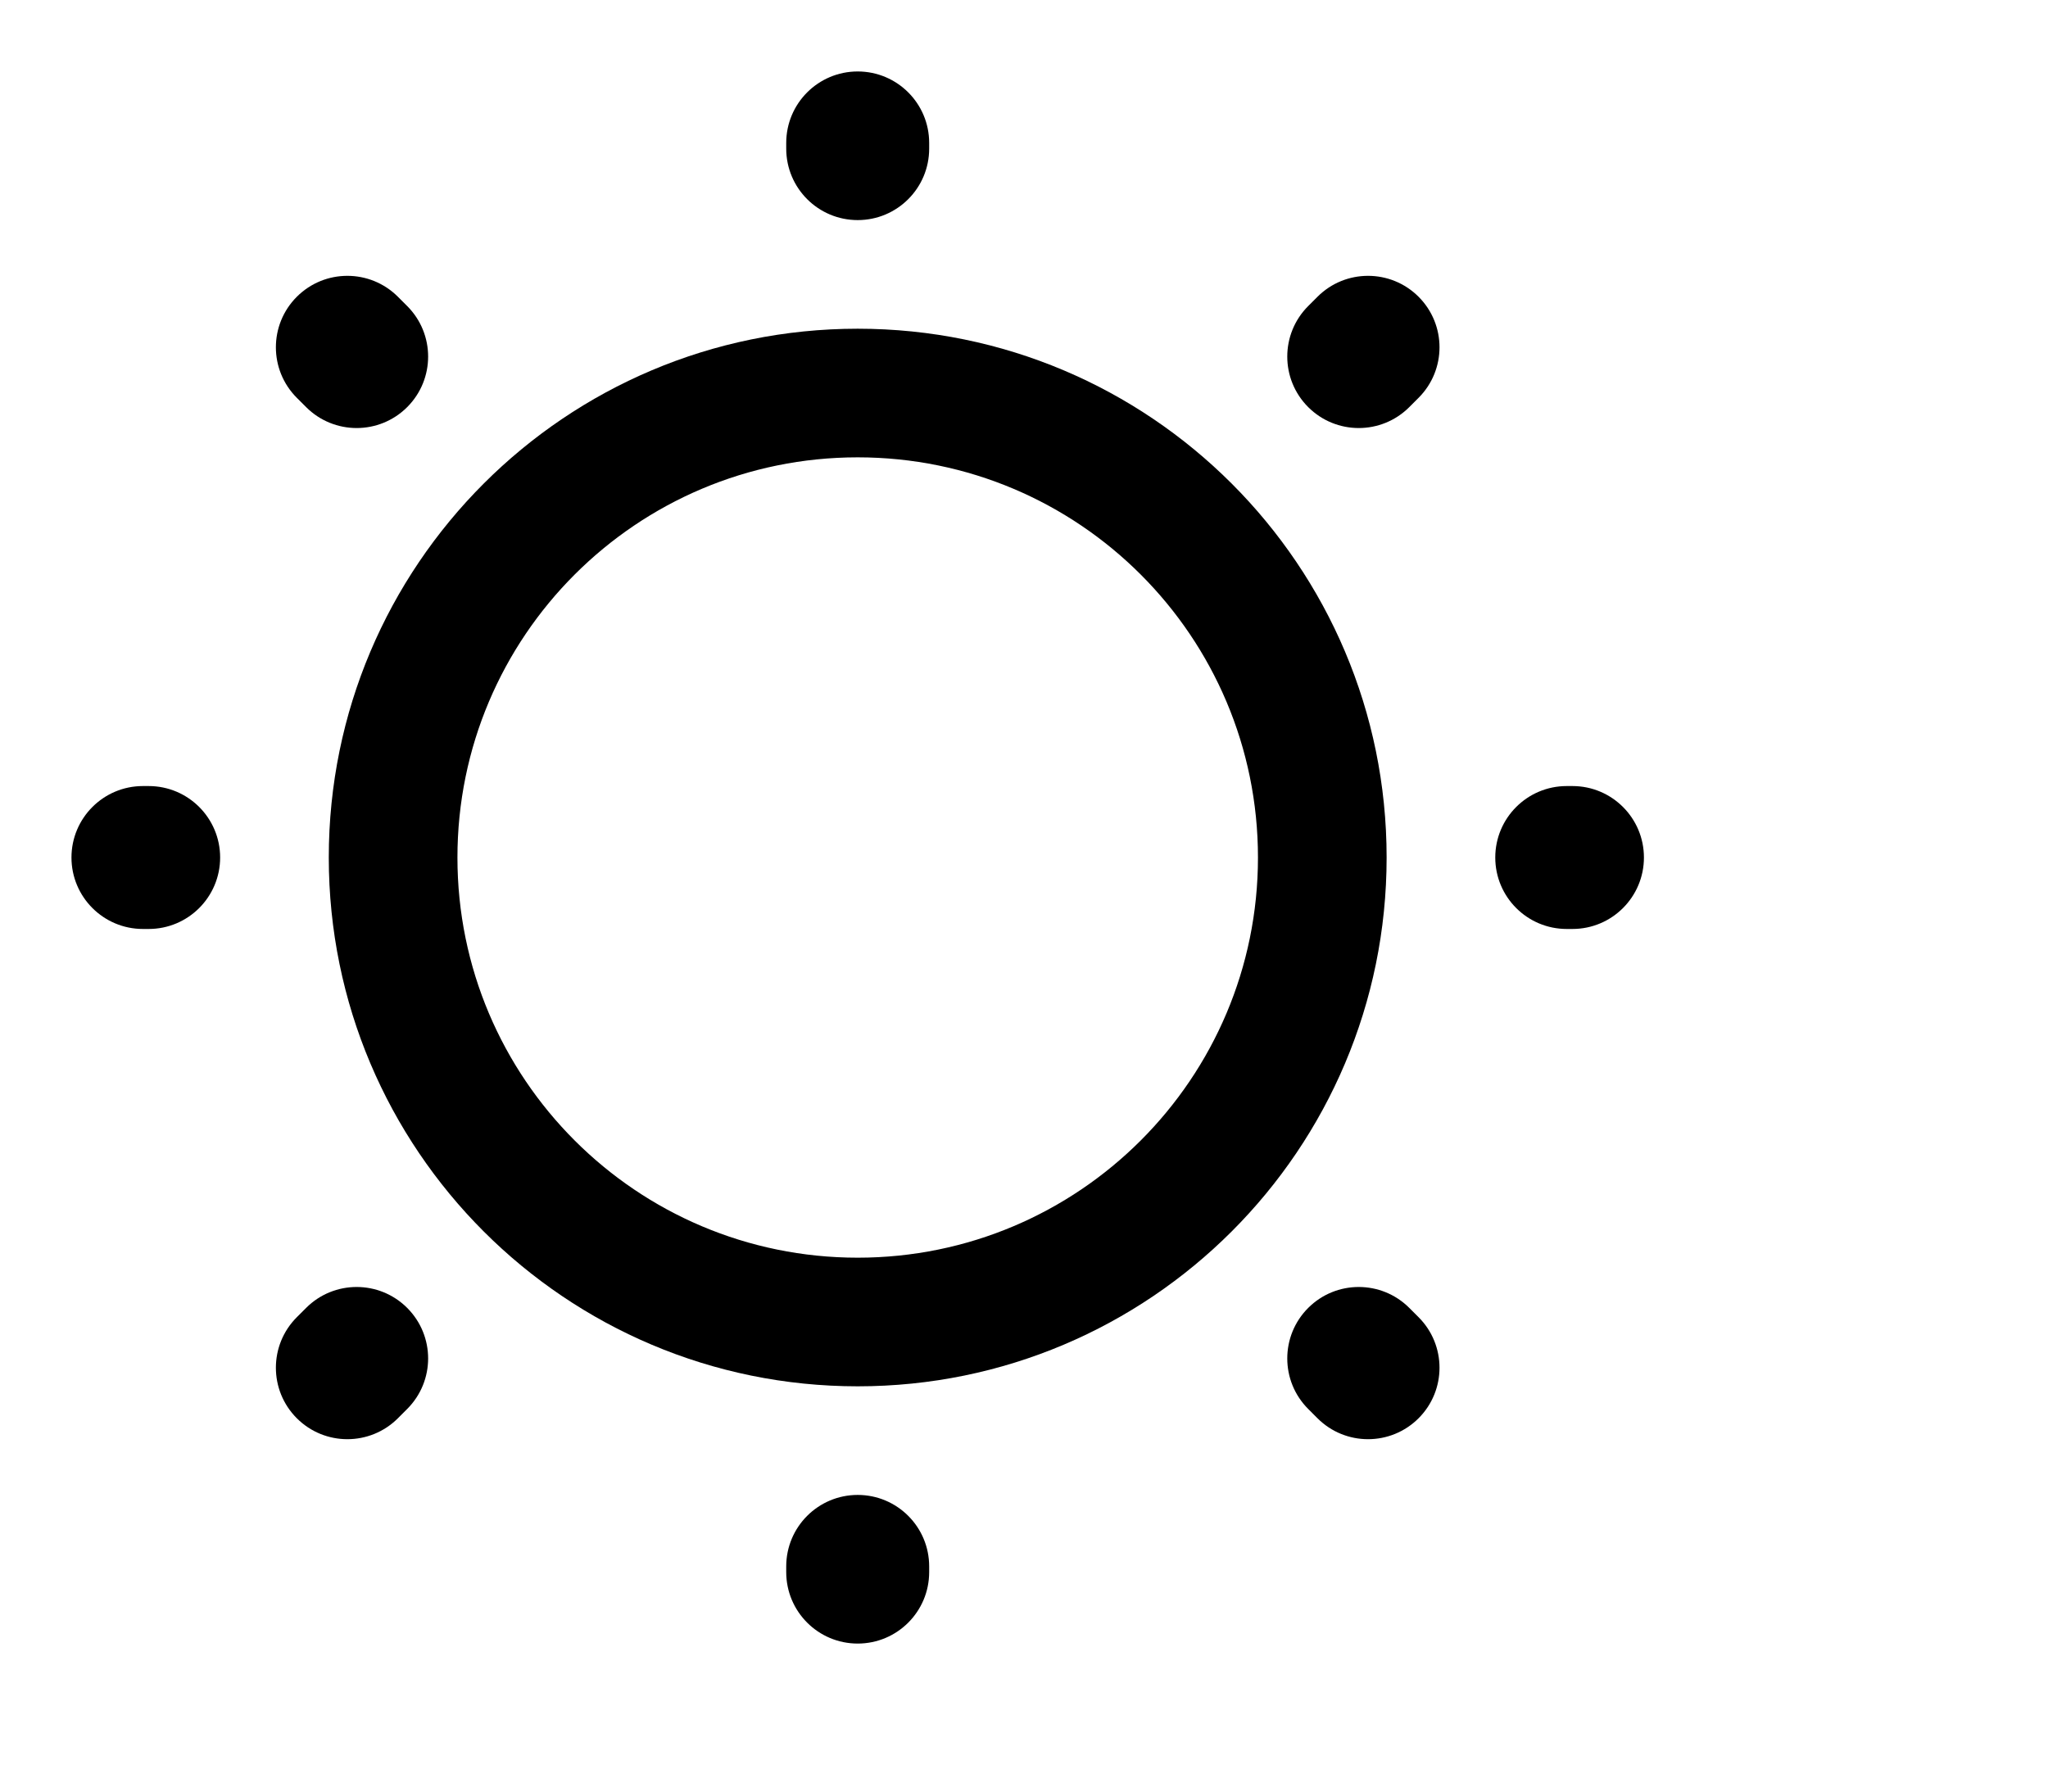 <?xml version="1.0" standalone="no"?><!DOCTYPE svg PUBLIC "-//W3C//DTD SVG 1.1//EN" "http://www.w3.org/Graphics/SVG/1.1/DTD/svg11.dtd"><svg t="1741240066155" class="icon" viewBox="0 0 1170 1024" version="1.1" xmlns="http://www.w3.org/2000/svg" p-id="7491" xmlns:xlink="http://www.w3.org/1999/xlink" width="228.516" height="200">
<path d="M530.827 81.666C530.827 59.115 512.546 40.833 489.994 40.833C467.442 40.833 449.161 59.115 449.161 81.666V84.933C449.161 107.484 467.442 125.766 489.994 125.766C512.546 125.766 530.827 107.484 530.827 84.933V81.666Z"/>
<path d="M810.418 227.323C826.364 211.377 826.364 185.522 810.418 169.576C794.472 153.63 768.614 153.63 752.668 169.576L747.362 174.884C731.416 190.831 731.416 216.685 747.362 232.632C763.308 248.578 789.166 248.578 805.112 232.632L810.418 227.323Z" />
<path d="M227.318 169.576C211.371 153.63 185.518 153.63 169.571 169.576C153.624 185.522 153.624 211.377 169.571 227.323L174.879 232.632C190.826 248.578 216.68 248.578 232.626 232.632C248.573 216.685 248.573 190.831 232.626 174.884L227.318 169.576Z" />
<path d="M81.661 449.166C59.109 449.166 40.828 467.448 40.828 490C40.828 512.551 59.109 530.833 81.661 530.833H84.927C107.479 530.833 125.761 512.551 125.761 490C125.761 467.448 107.479 449.166 84.927 449.166H81.661Z" />
<path d="M895.062 449.166C872.508 449.166 854.231 467.448 854.231 490C854.231 512.551 872.508 530.833 895.062 530.833H898.331C920.878 530.833 939.162 512.551 939.162 490C939.162 467.448 920.878 449.166 898.331 449.166H895.062Z" />
<path d="M232.626 805.112C248.573 789.166 248.573 763.315 232.626 747.369C216.68 731.423 190.826 731.423 174.879 747.369L169.571 752.675C153.624 768.621 153.624 794.479 169.571 810.425C185.517 826.371 211.371 826.371 227.318 810.425L232.626 805.112Z" />
<path d="M805.112 747.369C789.166 731.423 763.308 731.423 747.362 747.369C731.416 763.315 731.416 789.166 747.362 805.112L752.668 810.425C768.614 826.371 794.472 826.371 810.418 810.425C826.364 794.479 826.364 768.621 810.418 752.675L805.112 747.369Z" fill="black"/>
<path d="M530.827 895.069C530.827 872.515 512.546 854.231 489.994 854.231C467.442 854.231 449.161 872.515 449.161 895.069V898.331C449.161 920.885 467.442 939.169 489.994 939.169C512.546 939.169 530.827 920.885 530.827 898.331V895.069Z" />
<path fill-rule="evenodd" clip-rule="evenodd" d="M489.995 187.833C323.112 187.833 187.828 323.118 187.828 490C187.828 656.882 323.112 792.169 489.995 792.169C656.877 792.169 792.162 656.882 792.162 490C792.162 323.118 656.877 187.833 489.995 187.833ZM261.328 490C261.328 363.711 363.705 261.333 489.995 261.333C616.284 261.333 718.662 363.711 718.662 490C718.662 616.289 616.284 718.669 489.995 718.669C363.705 718.669 261.328 616.289 261.328 490Z" />
</svg>
